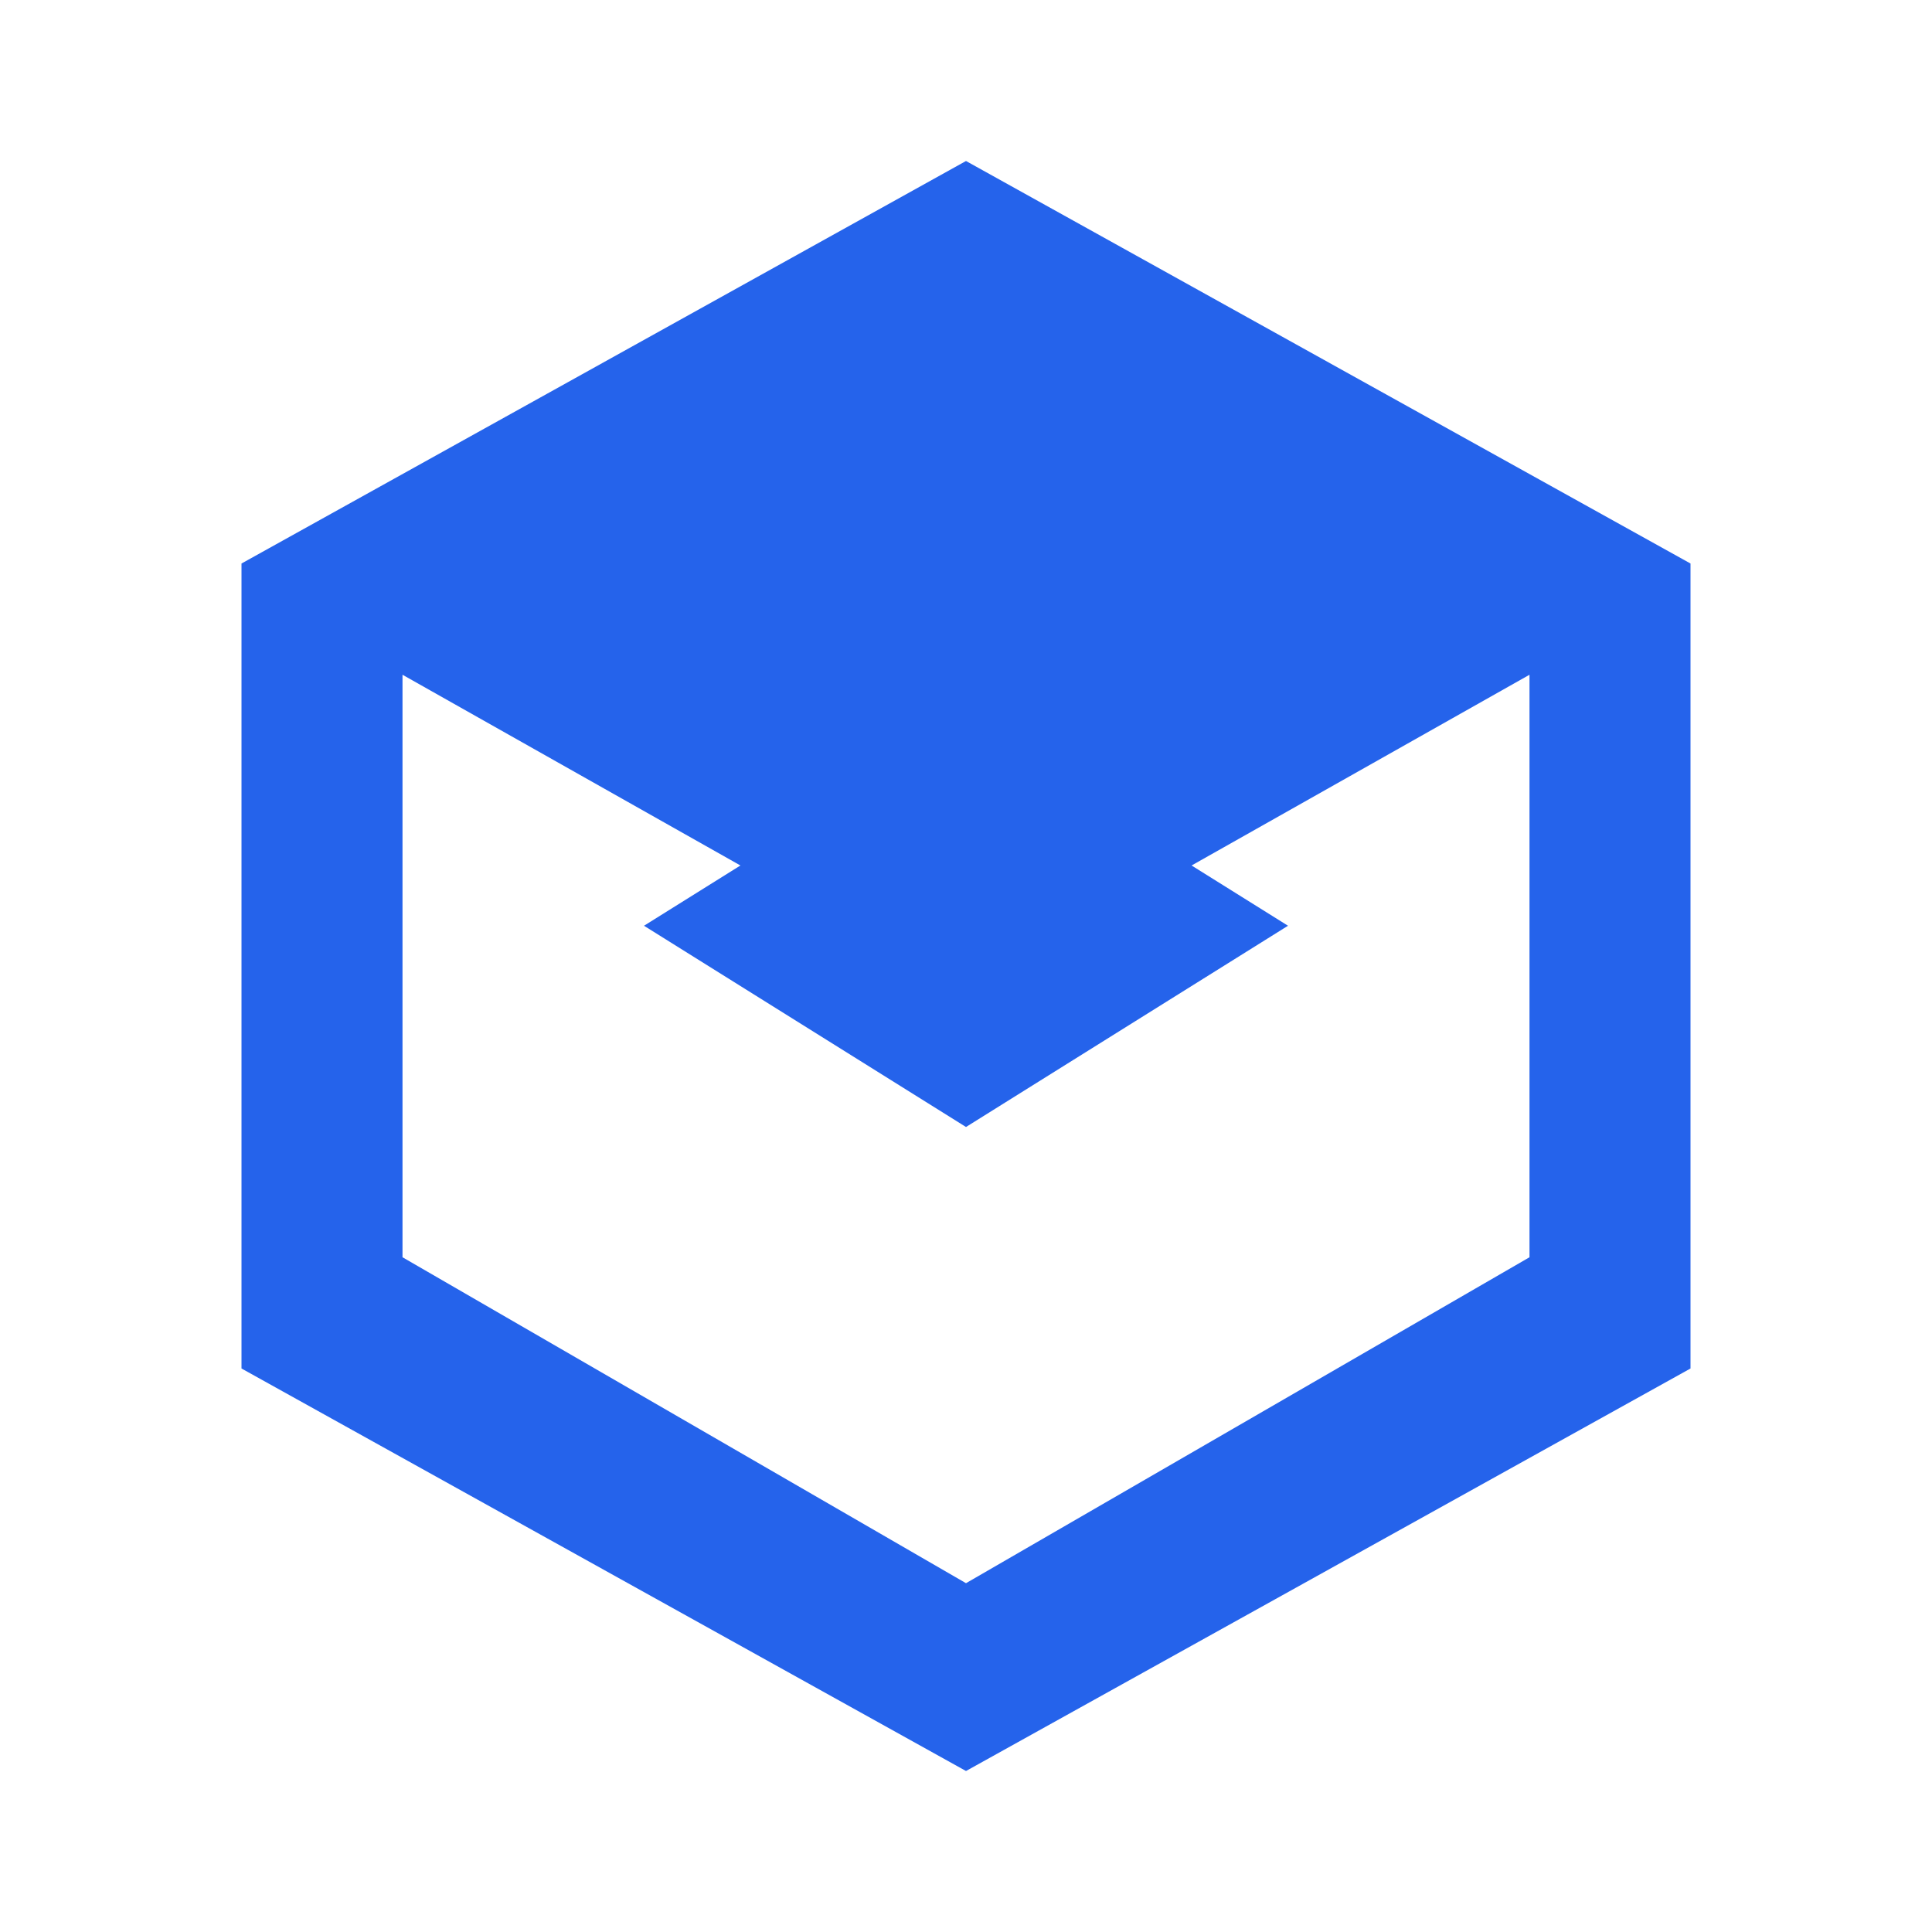<svg width="512" height="512" viewBox="0 0 24 24" fill="#2563EB" xmlns="http://www.w3.org/2000/svg">
    <path fill-rule="evenodd" clip-rule="evenodd" d="M12 2L3 7V17L12 22L21 17V7L12 2ZM5 8.382L12 12.333L19 8.382V15.618L12 19.667L5 15.618V8.382Z"/>
    <path d="M12 14L8 11.5L12 9L16 11.5L12 14Z"/>
</svg>
